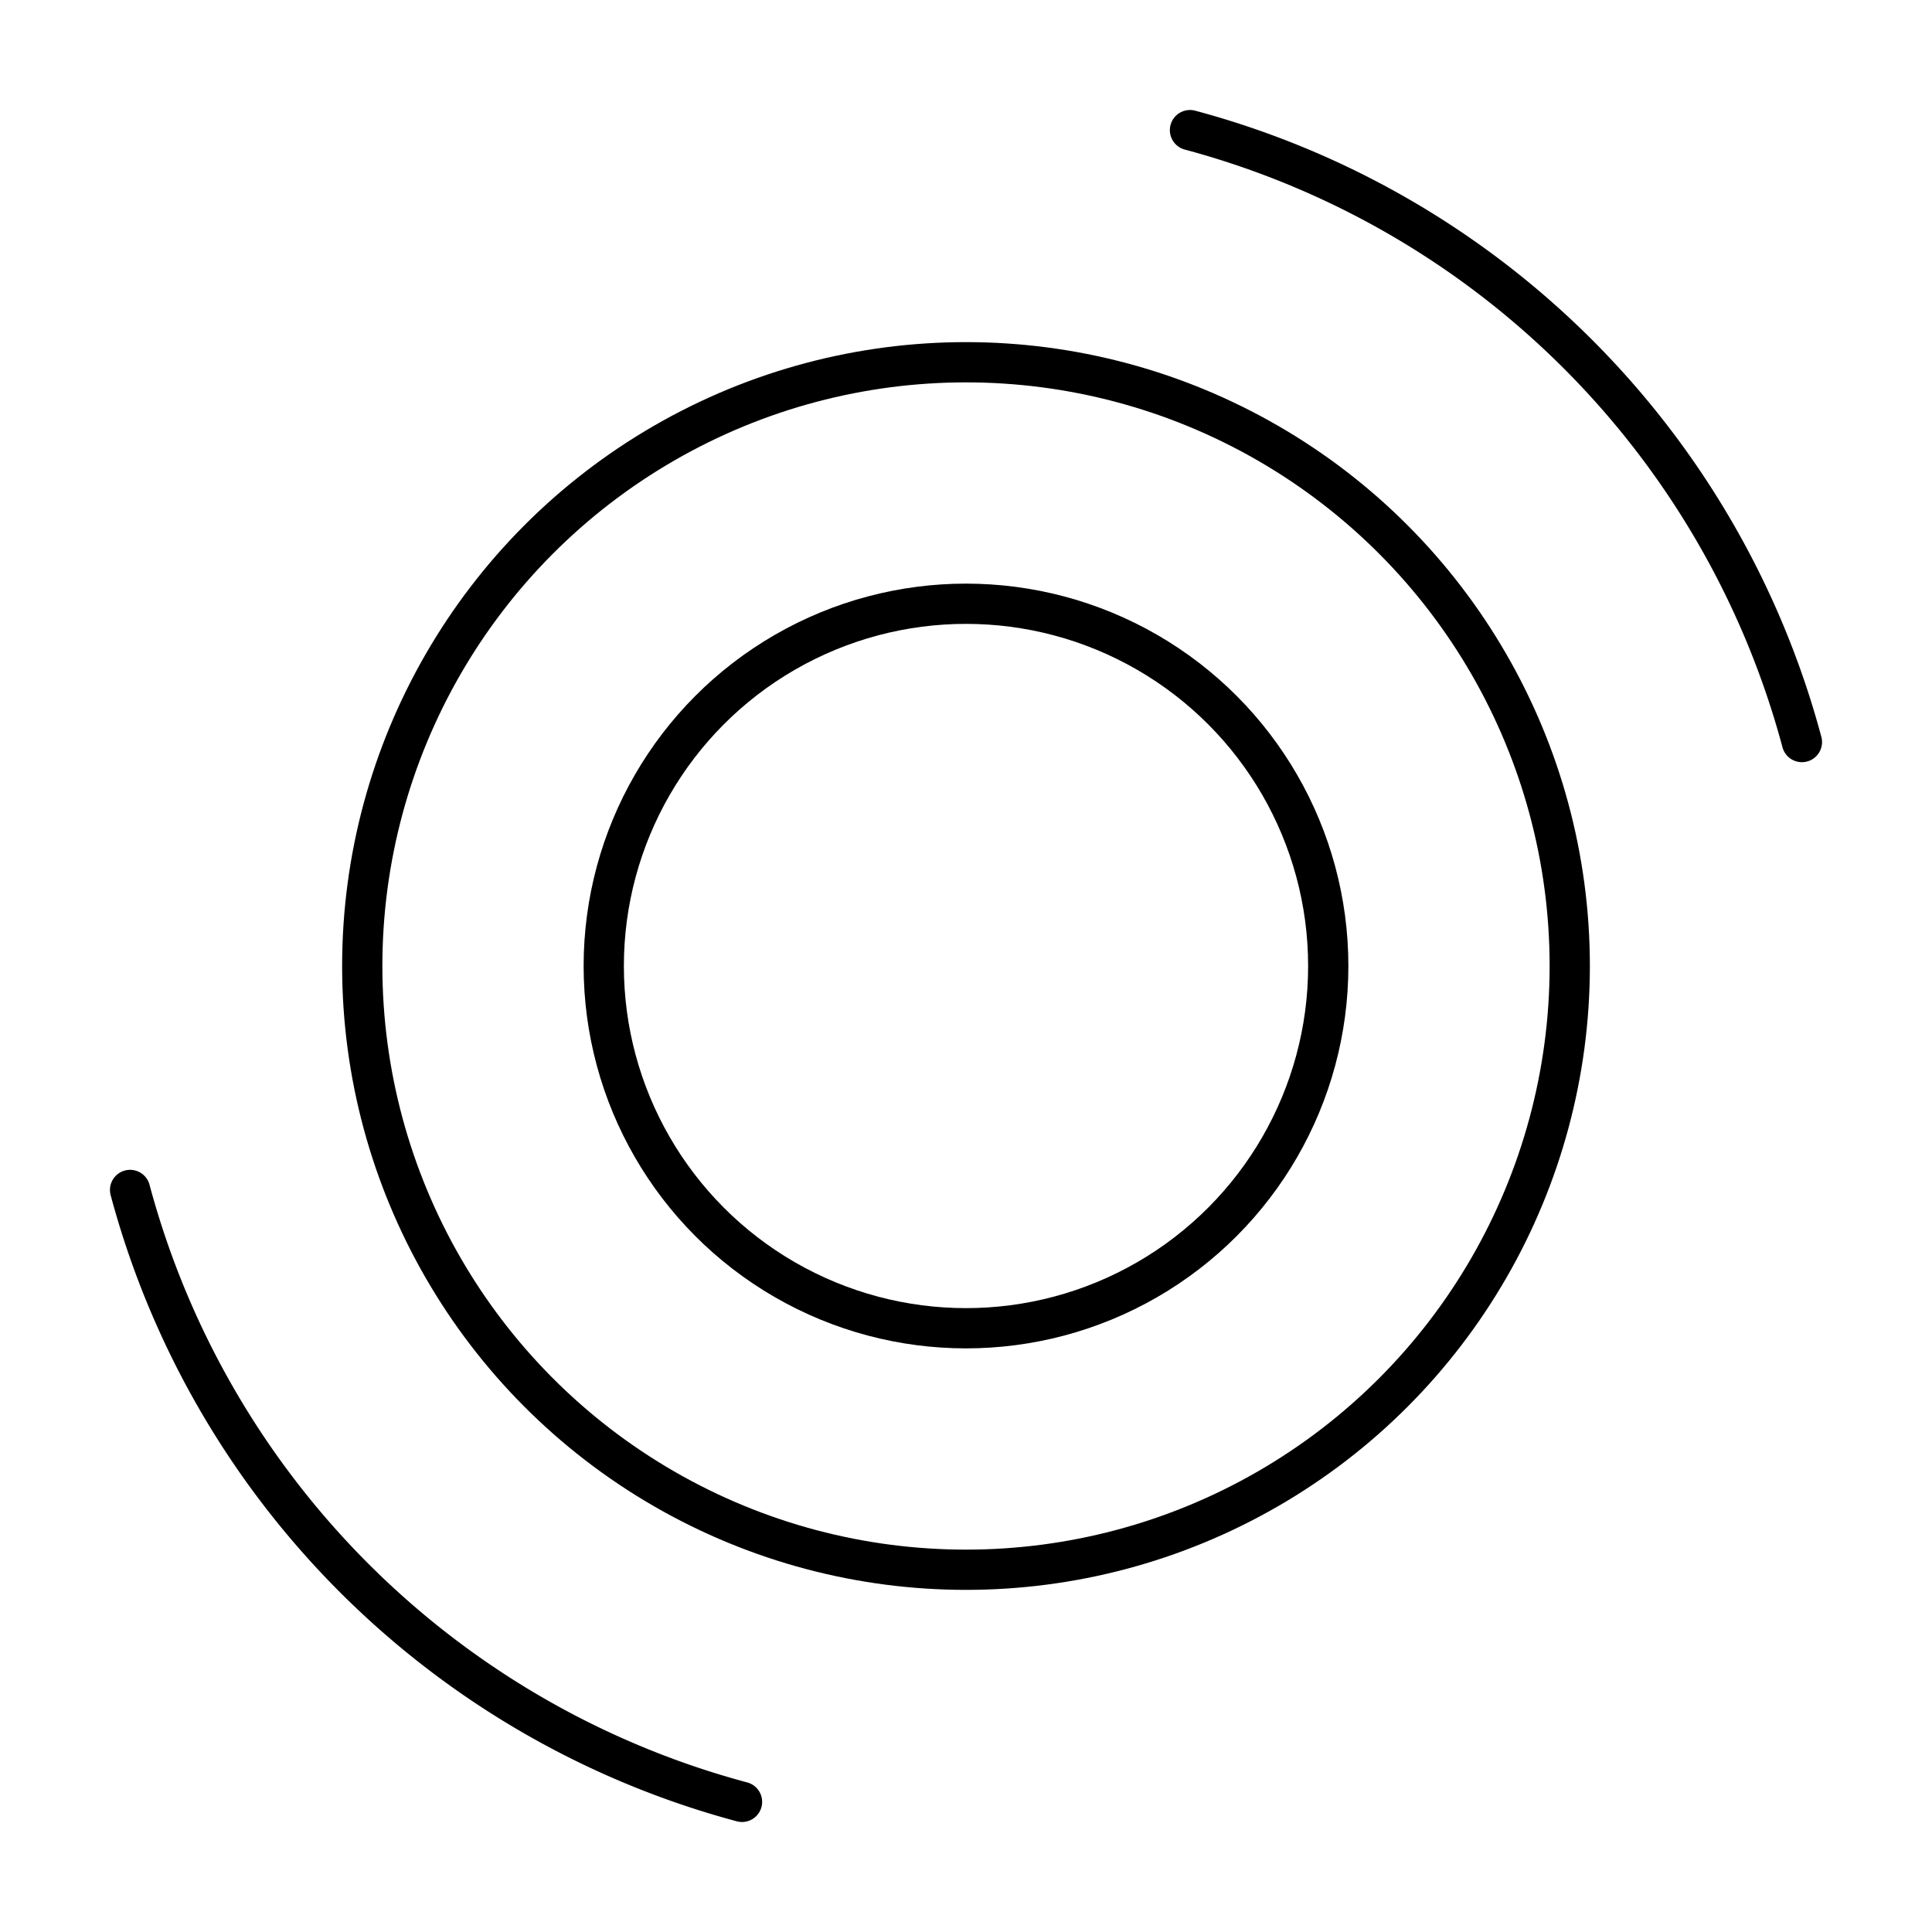 <?xml version="1.0" encoding="UTF-8"?><svg id="a" xmlns="http://www.w3.org/2000/svg" viewBox="0 0 48 48"><defs><style>.d{fill:none;stroke:#000;stroke-linecap:round;stroke-linejoin:round;}</style></defs><path class="d" d="m29.565 3.233a21.5 21.5 0 0 1 15.203 15.203"/><path class="d" d="m18.435 44.767a21.5 21.5 0 0 1-15.203-15.203"/><circle class="d" cx="24" cy="24" r="15"/><circle class="d" cx="24" cy="24" r="9"/></svg>
